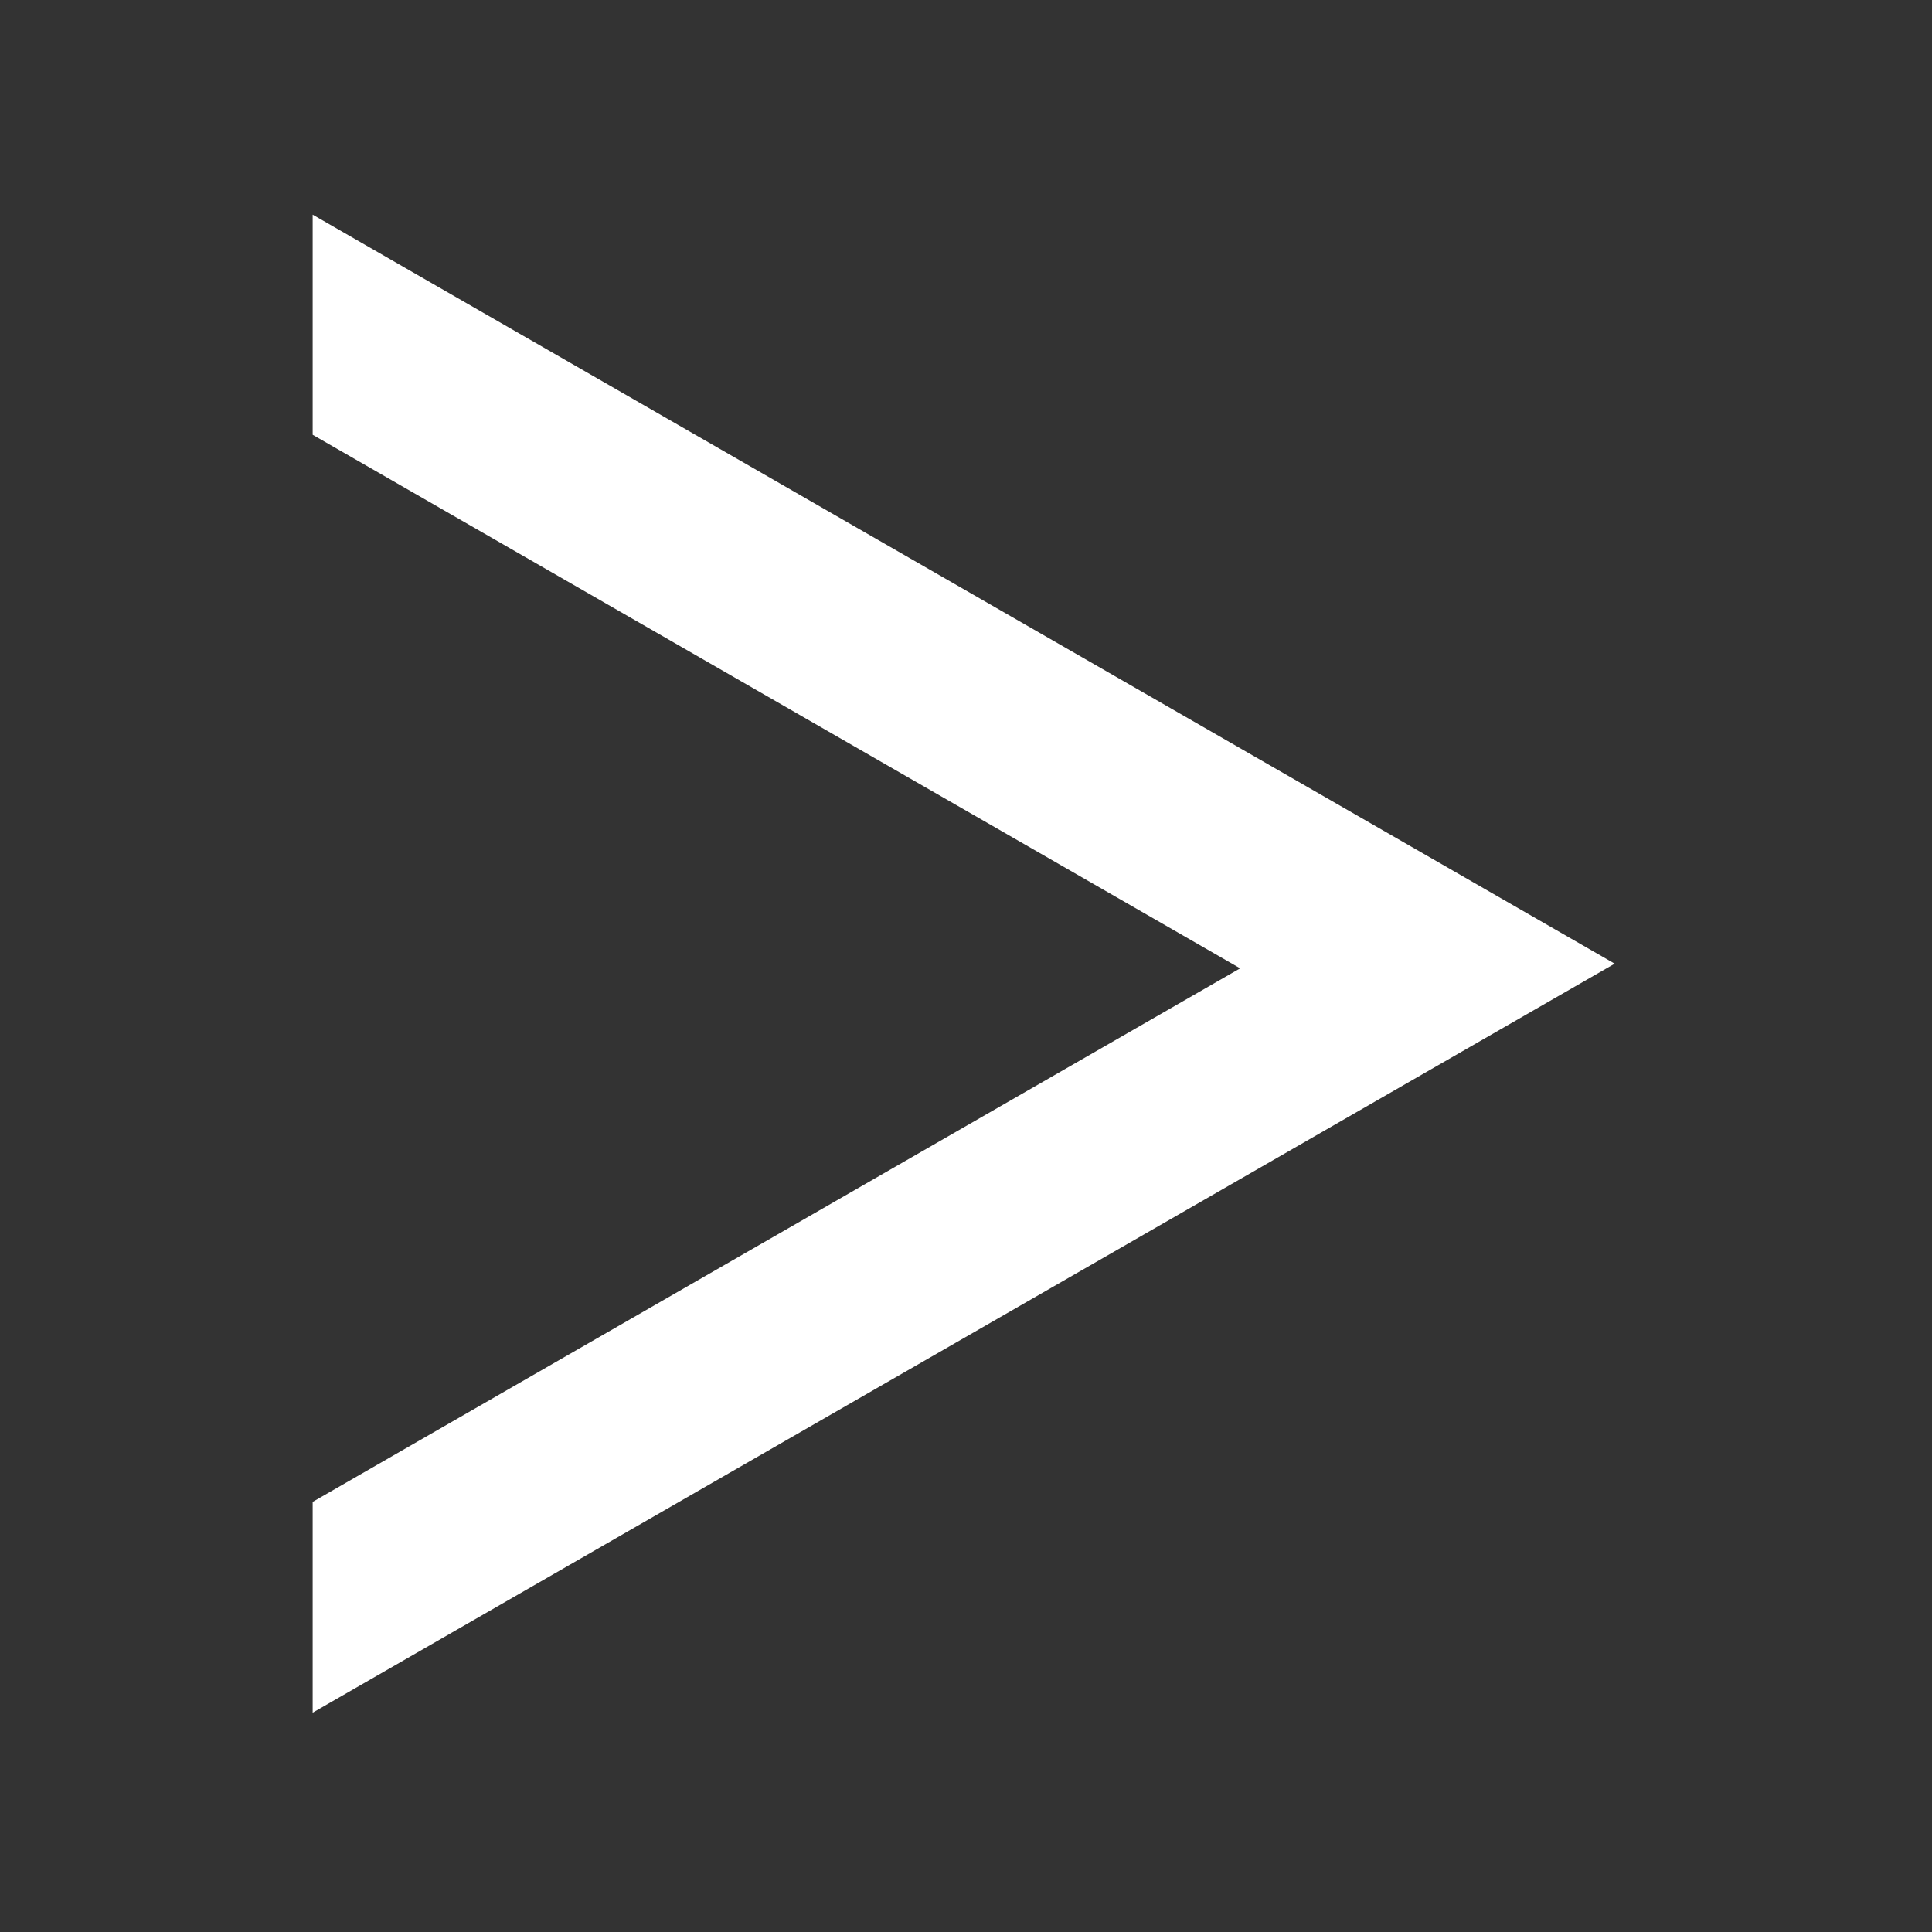 <?xml version="1.0" standalone="no"?><!-- Generator: Gravit.io --><svg xmlns="http://www.w3.org/2000/svg" xmlns:xlink="http://www.w3.org/1999/xlink" style="isolation:isolate" width="414" height="414"><rect width="100%" height="100%" fill="#333333" stroke="none"/><path d="M 67 321.831 L 67 321.831 L 67 367 L 206.5 286.75 L 346 206.5 L 206.5 126.25 L 67 46 L 67 93.168 L 126.244 127.25 L 265.744 207.5 L 126.244 287.75 L 67 321.831 Z" style="stroke:none;fill:#FFFFFF;stroke-miterlimit:10;"/></svg>